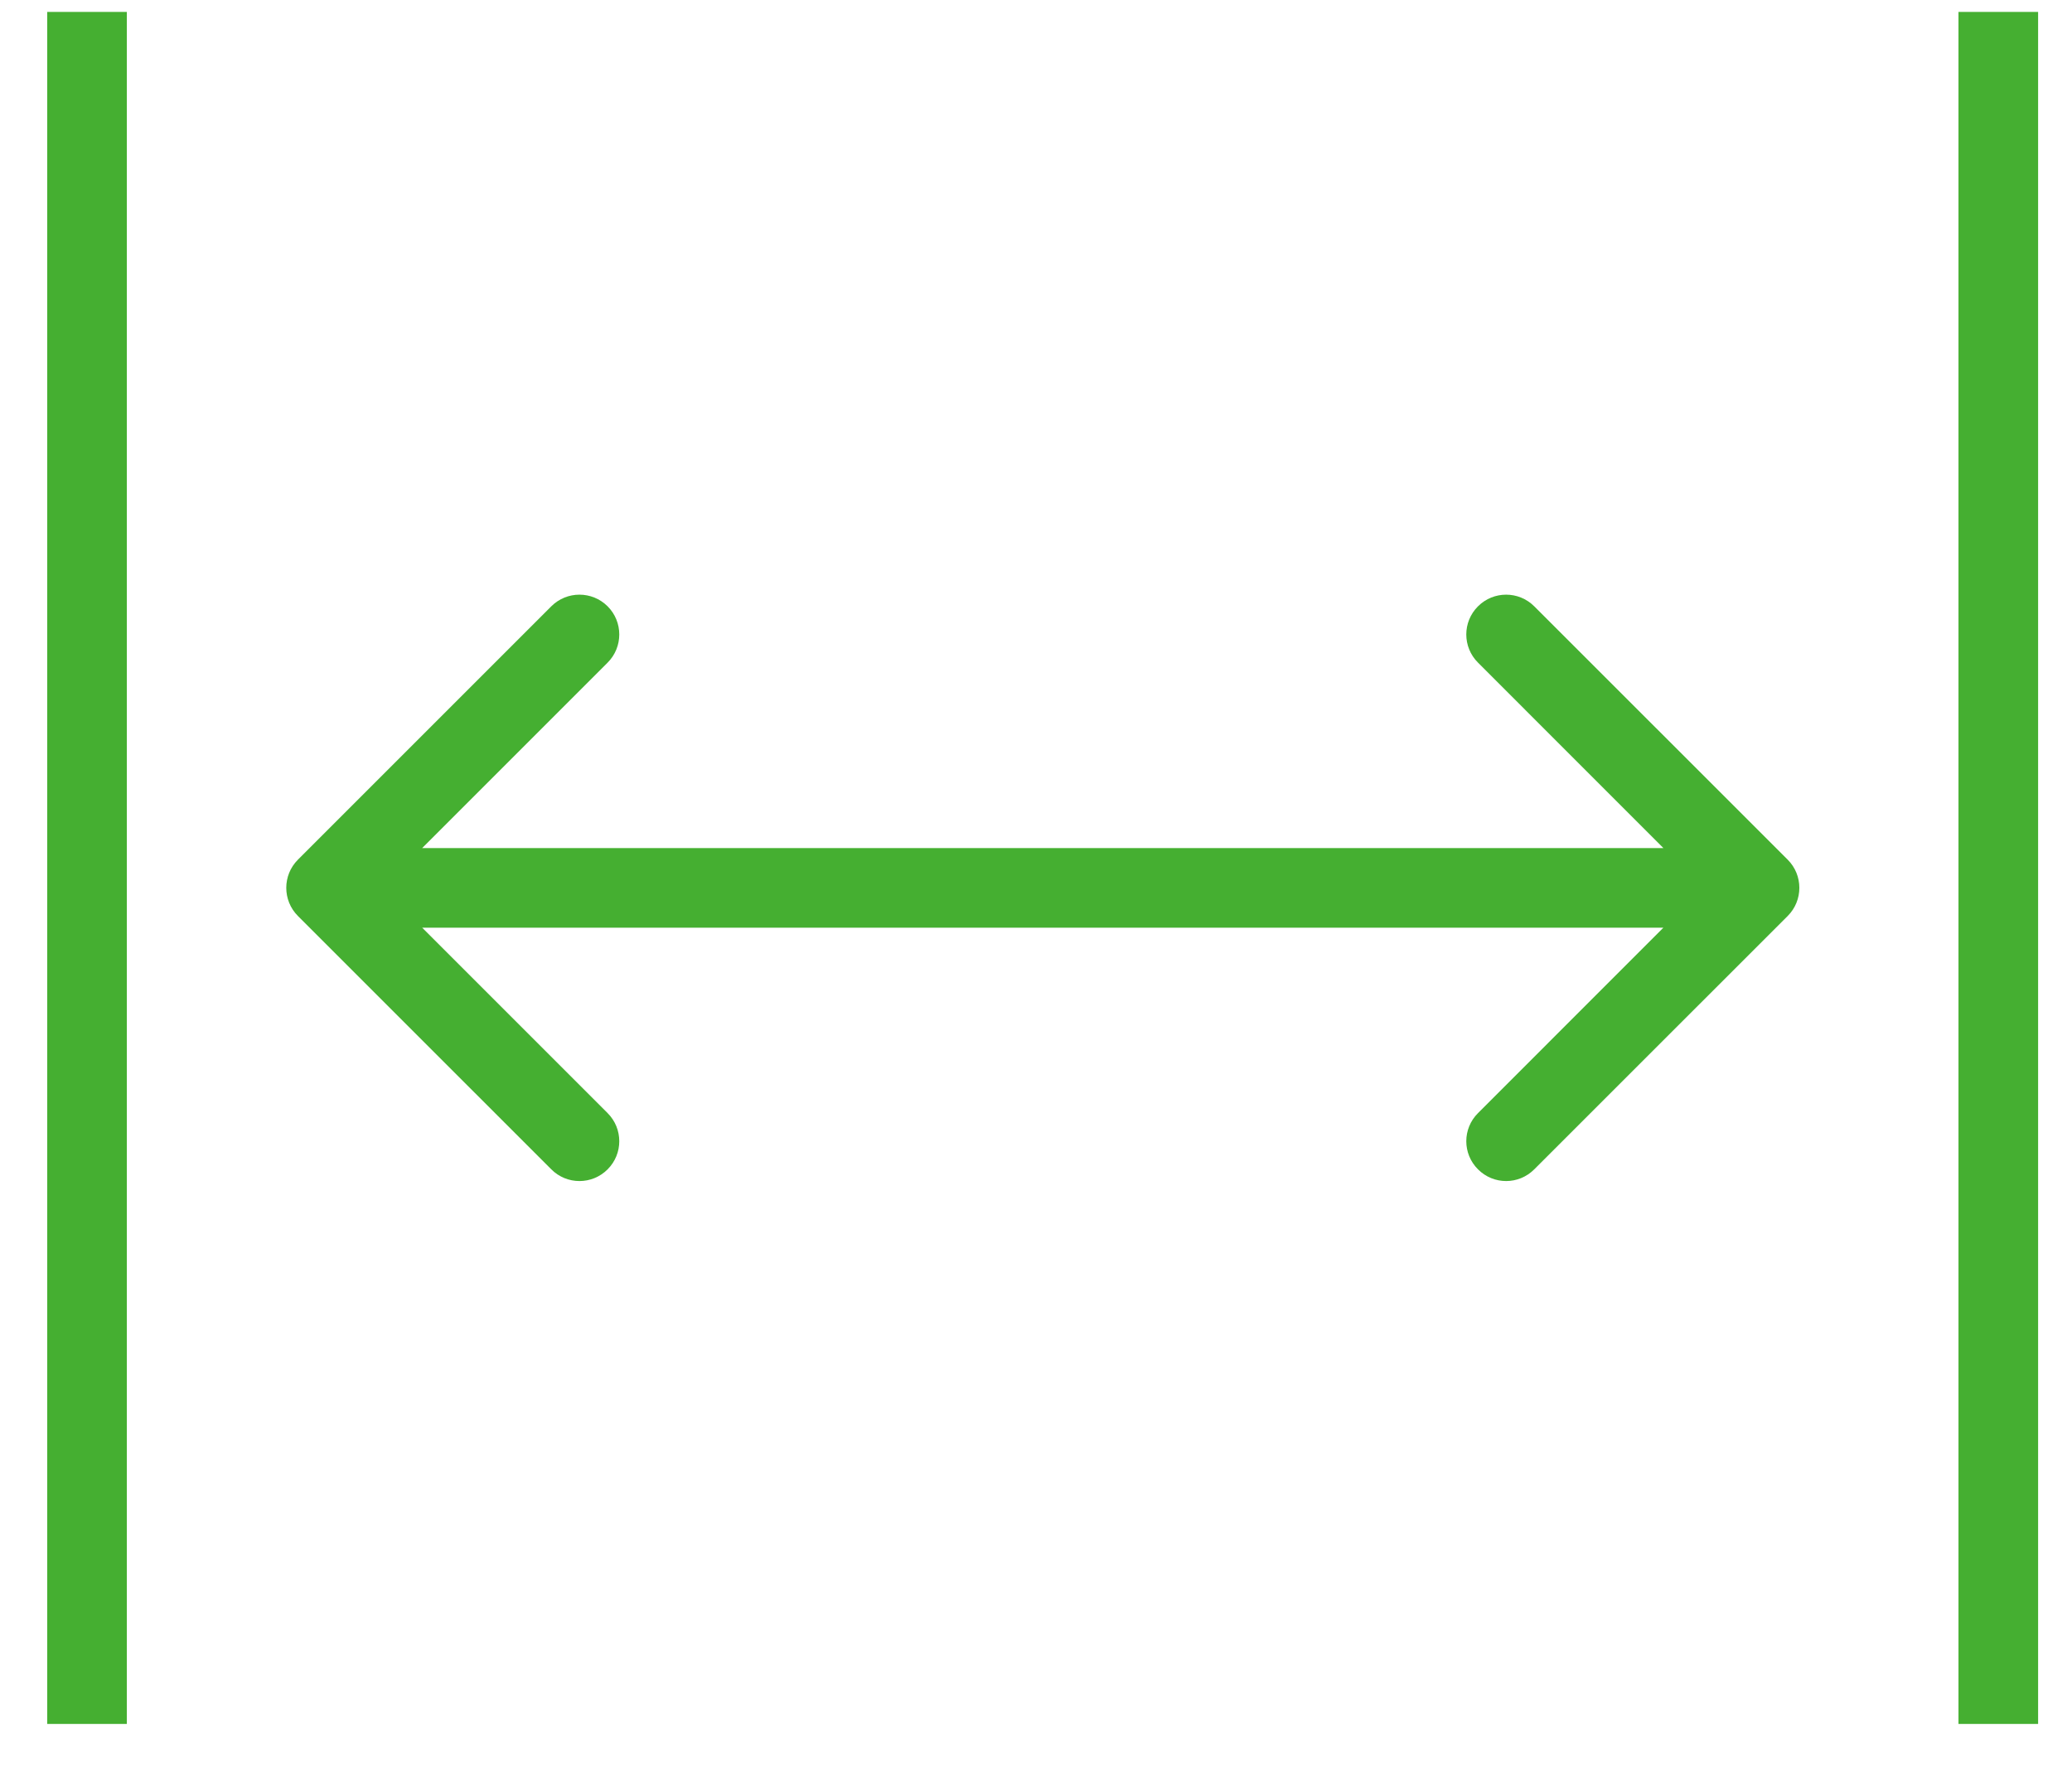 <svg width="28" height="24" viewBox="0 0 28 24" fill="none" xmlns="http://www.w3.org/2000/svg">
<path d="M24.158 12.379C24.368 12.169 24.368 11.828 24.158 11.618L20.733 8.194C20.523 7.984 20.183 7.984 19.973 8.194C19.762 8.404 19.762 8.745 19.973 8.955L23.016 11.999L19.973 15.043C19.762 15.253 19.762 15.593 19.973 15.803C20.183 16.014 20.523 16.014 20.733 15.803L24.158 12.379ZM4.026 11.618C3.816 11.828 3.816 12.169 4.026 12.379L7.45 15.803C7.66 16.014 8.001 16.014 8.211 15.803C8.421 15.593 8.421 15.253 8.211 15.043L5.167 11.999L8.211 8.955C8.421 8.745 8.421 8.404 8.211 8.194C8.001 7.984 7.66 7.984 7.45 8.194L4.026 11.618ZM23.777 11.999L23.777 11.461L4.406 11.461L4.406 11.999L4.406 12.537L23.777 12.537L23.777 11.999Z" fill="#45AF31"/>
<path d="M27.004 0.161V23.298M1.176 23.298V0.161" stroke="#45AF31" stroke-width="1.076"/>
</svg>
